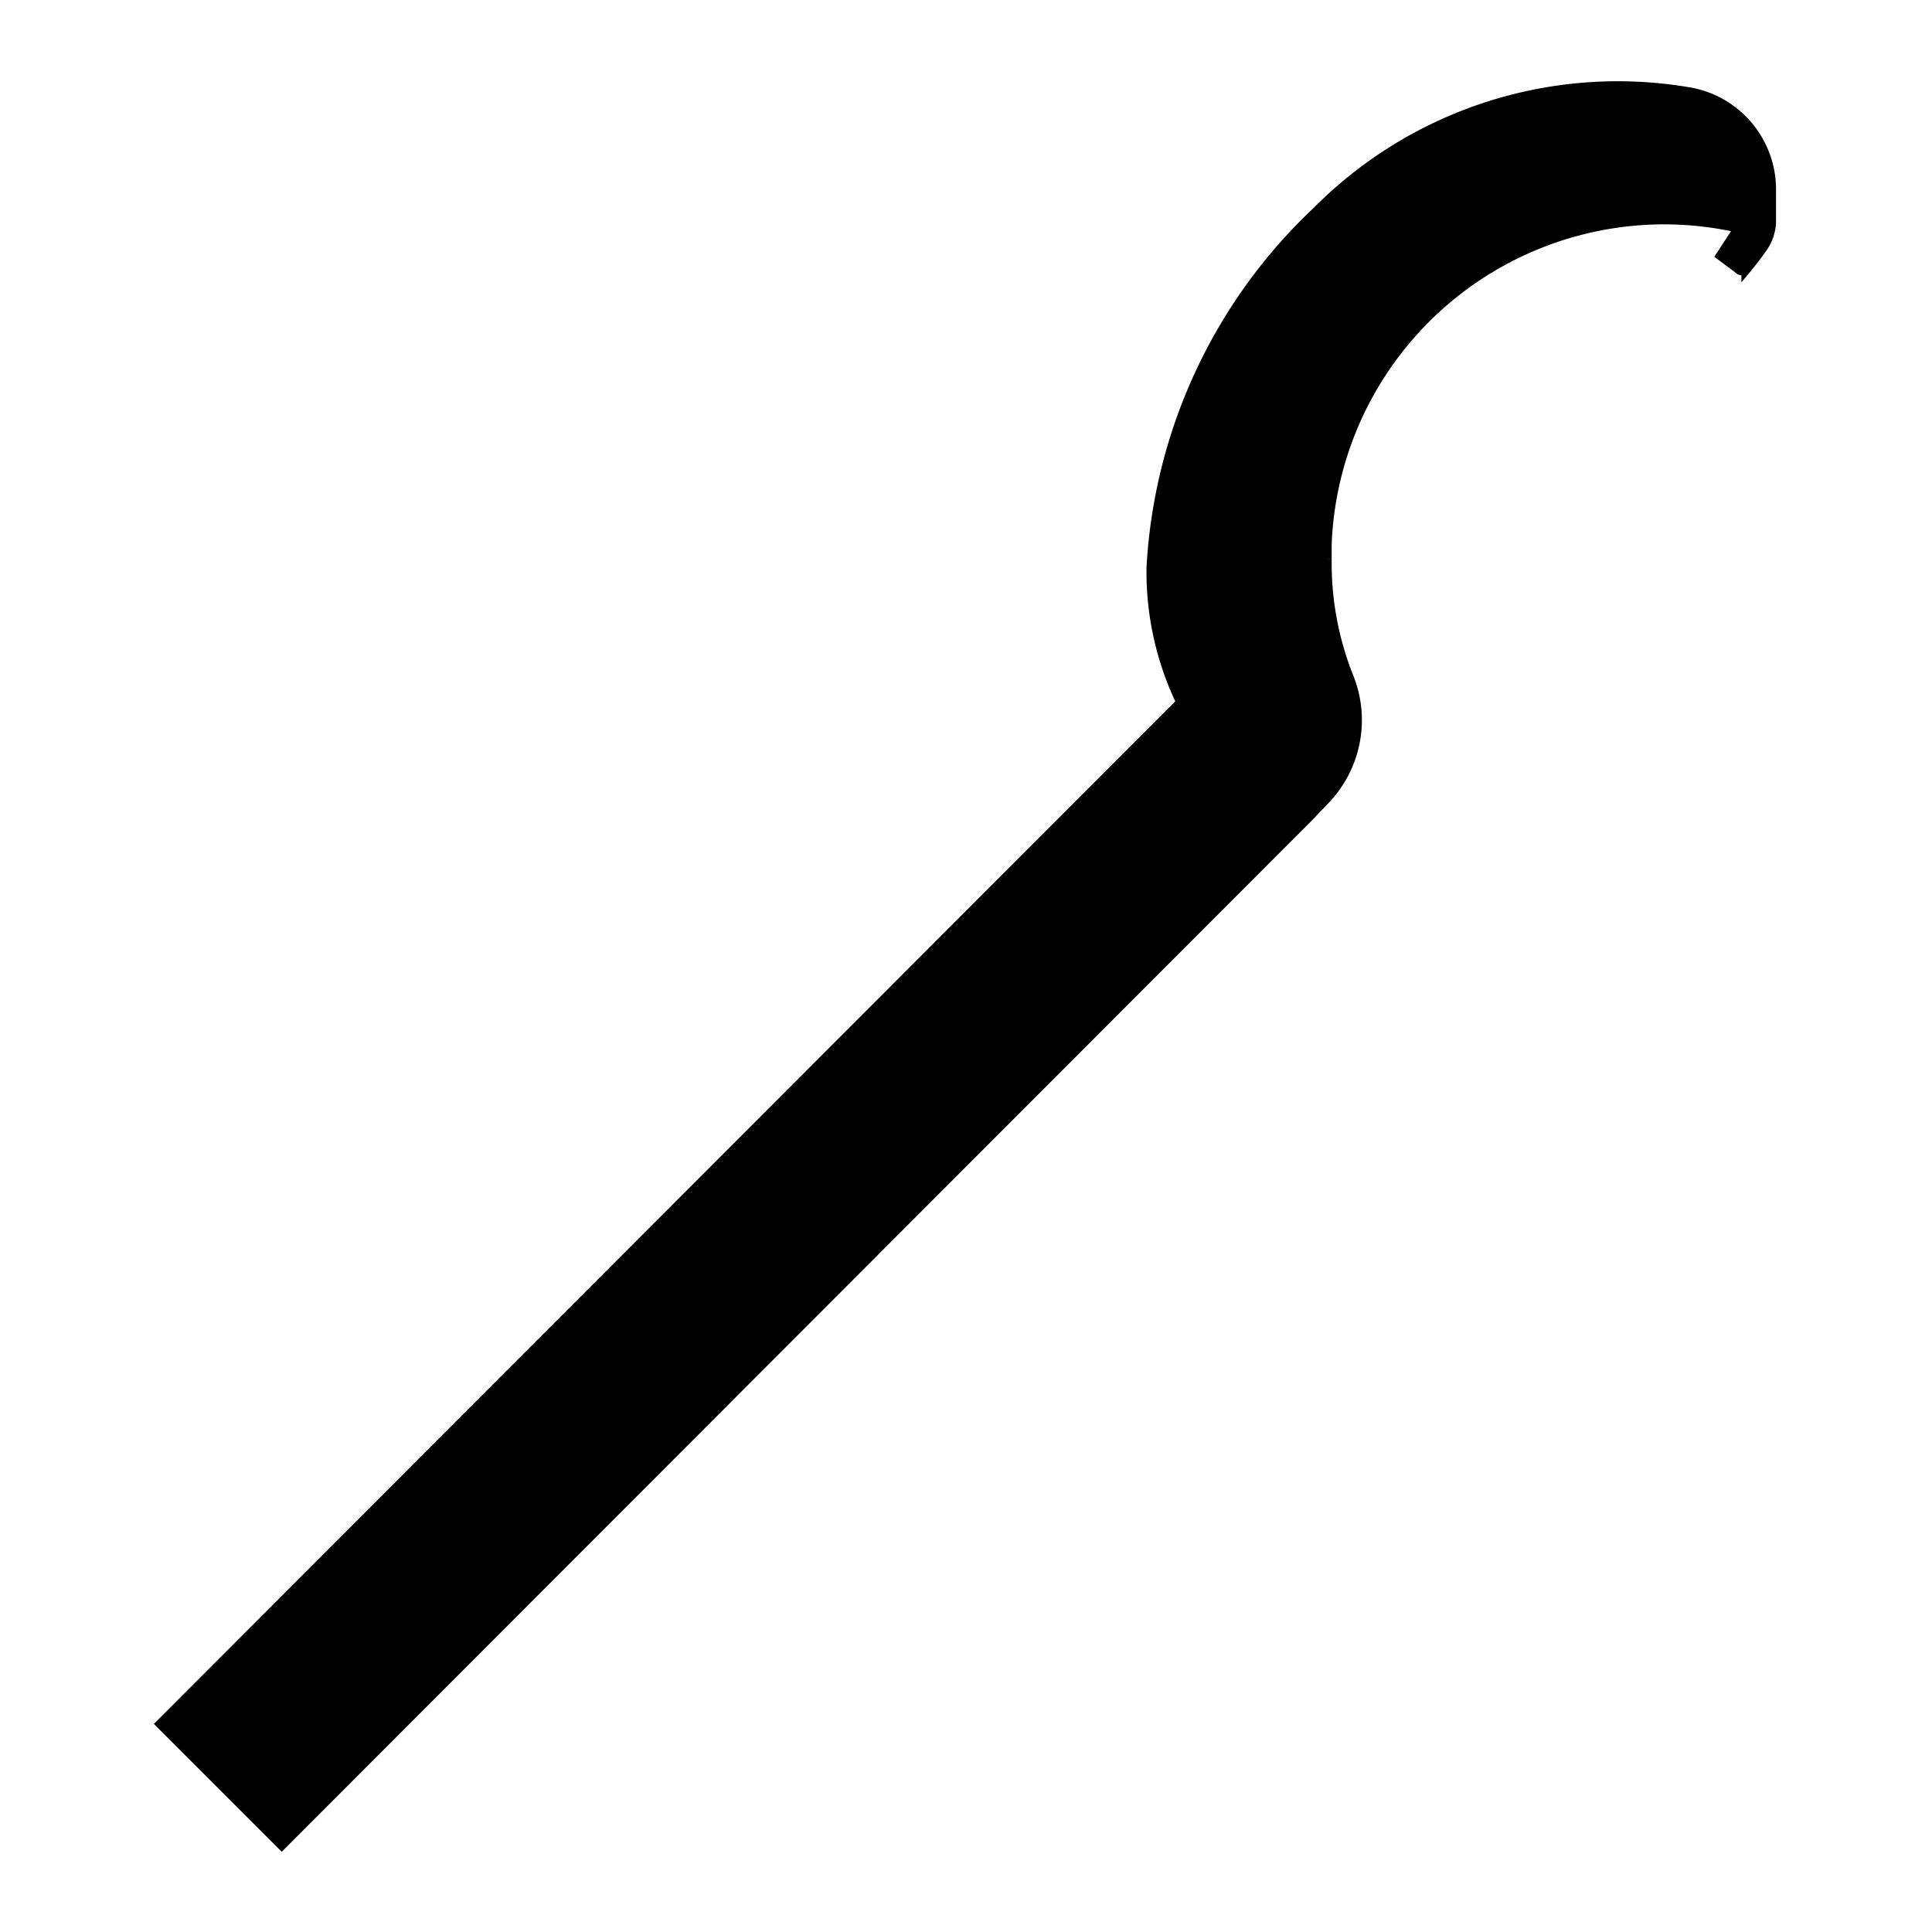 <svg id="Ebene_1" data-name="Ebene 1" xmlns="http://www.w3.org/2000/svg" viewBox="0 0 48 48"><defs><style>.cls-1{stroke:#000;stroke-miterlimit:10;stroke-width:0.25px;}</style></defs><title>wrenches-hook_wrench</title><path class="cls-1" d="M44,5.53a1.2,1.2,0,0,1-.25.67c-.16.23-.36.47-.36.47a.13.13,0,0,1-.2,0l-.43-.32.45-.69a8.37,8.37,0,0,0-2.95-.14,8.4,8.4,0,0,0-7.3,8c0,.13,0,.25,0,.38a7.64,7.64,0,0,0,.55,2.94,2.85,2.85,0,0,1-.57,3l-.43.45L7,45.83l-3-3L29.35,17.45a7.46,7.46,0,0,1-.74-3.36,13.14,13.14,0,0,1,4.12-8.84A10.52,10.52,0,0,1,42,2.3a2.45,2.45,0,0,1,2,2.36Z"/></svg>